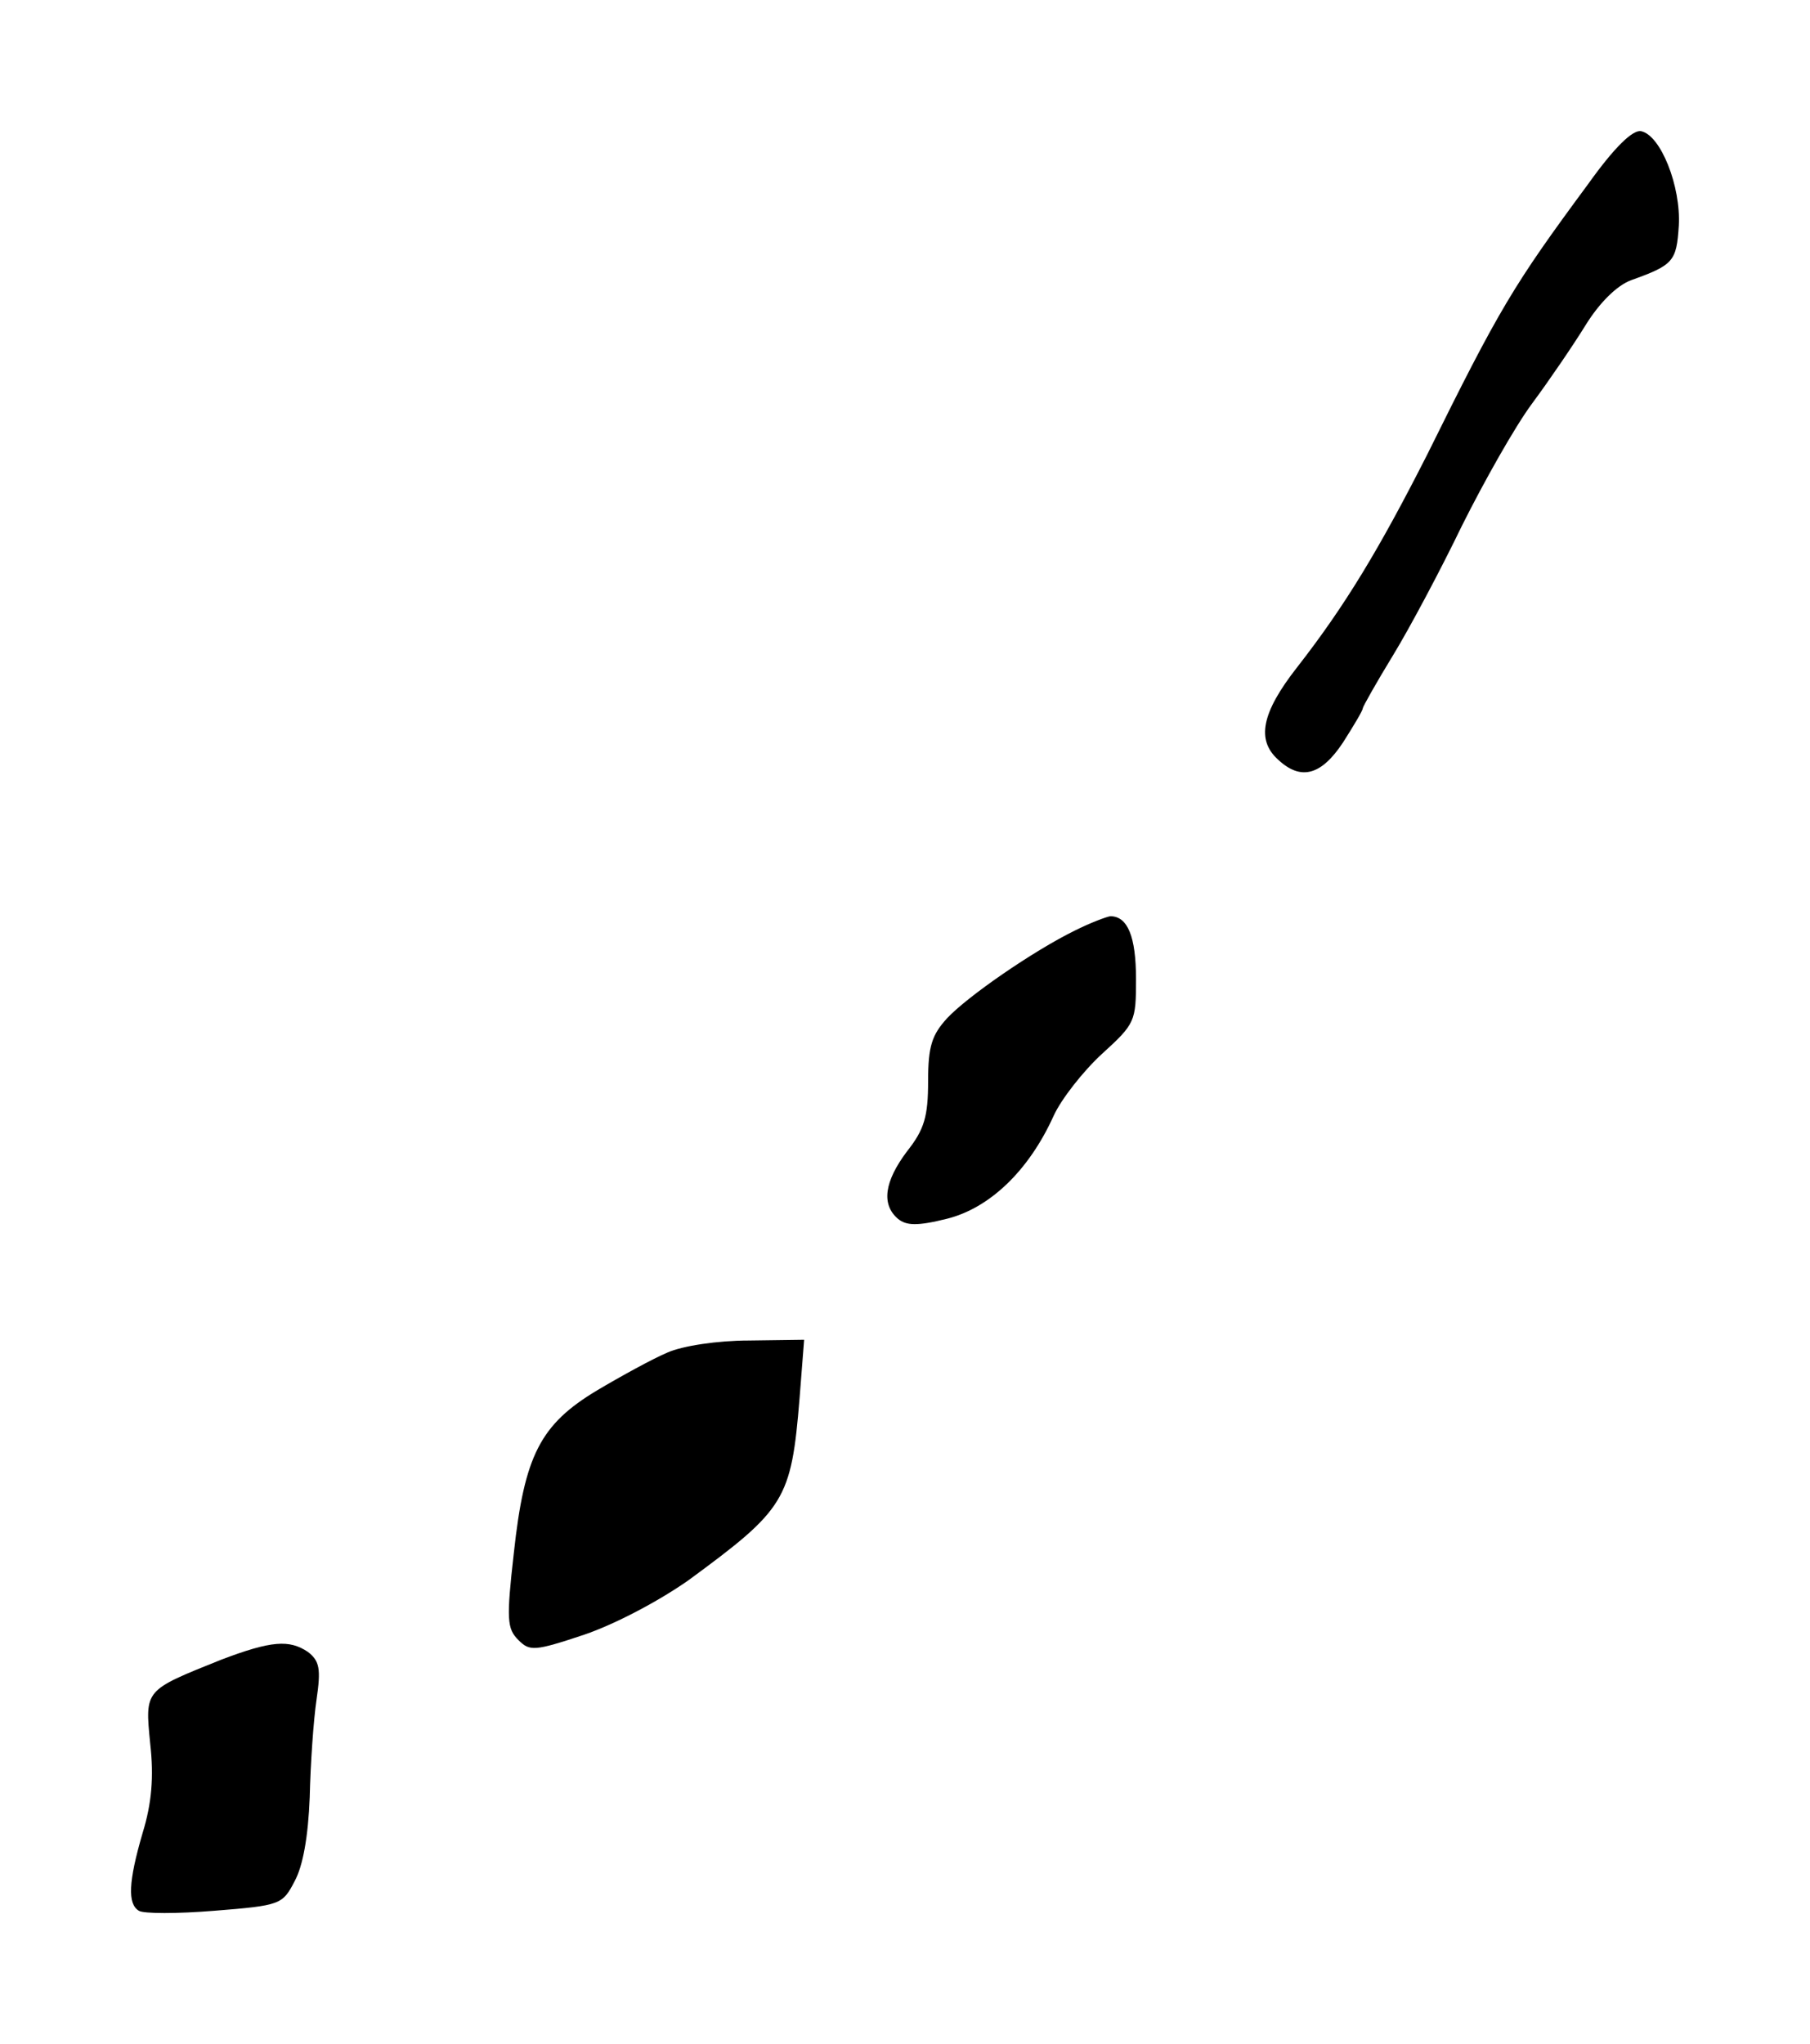 <?xml version="1.0" standalone="no"?>
<!DOCTYPE svg PUBLIC "-//W3C//DTD SVG 20010904//EN"
 "http://www.w3.org/TR/2001/REC-SVG-20010904/DTD/svg10.dtd">
<svg version="1.0" xmlns="http://www.w3.org/2000/svg"
 width="1436.54pt" height="1621.67pt" viewBox="178.39 65.13 1436.54 1621.67"
 preserveAspectRatio="xMidYMid meet">
<g transform="translate(0,1776) scale(0.6,-0.6)"
fill="#000000" stroke="none">
<path d="M2398 2608 c-99 -134 -117 -164 -213 -358 -63 -124 -108 -199 -172
-281 -47 -60 -54 -96 -25 -122 30 -28 57 -21 86 23 14 22 26 42 26 45 0 2 18
34 40 70 22 36 63 113 91 171 29 58 70 131 93 162 23 31 55 78 71 104 18 29
41 52 60 59 56 20 60 25 63 72 3 52 -24 120 -50 125 -11 2 -35 -21 -70 -70z"/>
<path d="M1719 1621 c-55 -27 -142 -87 -169 -116 -20 -22 -25 -37 -25 -83 0
-47 -5 -64 -28 -93 -30 -40 -34 -70 -12 -89 11 -9 25 -10 65 0 56 14 108 63
141 136 10 22 39 59 64 82 44 40 45 43 45 99 0 56 -11 83 -34 83 -6 -1 -27 -9
-47 -19z"/>
<path d="M1180 1063 c-19 -8 -61 -31 -93 -50 -75 -45 -96 -86 -110 -215 -10
-88 -9 -100 6 -115 15 -15 21 -15 87 7 41 14 98 44 138 72 128 94 136 106 147
241 l6 77 -73 -1 c-41 0 -88 -7 -108 -16z"/>
<path d="M590 657 c-102 -41 -101 -39 -94 -111 5 -44 2 -79 -10 -118 -19 -65
-20 -94 -5 -103 6 -4 51 -4 100 0 87 7 90 8 106 39 11 20 18 59 20 111 1 44 5
102 9 129 6 41 4 51 -11 63 -25 17 -49 15 -115 -10z"/>
</g>
</svg>
